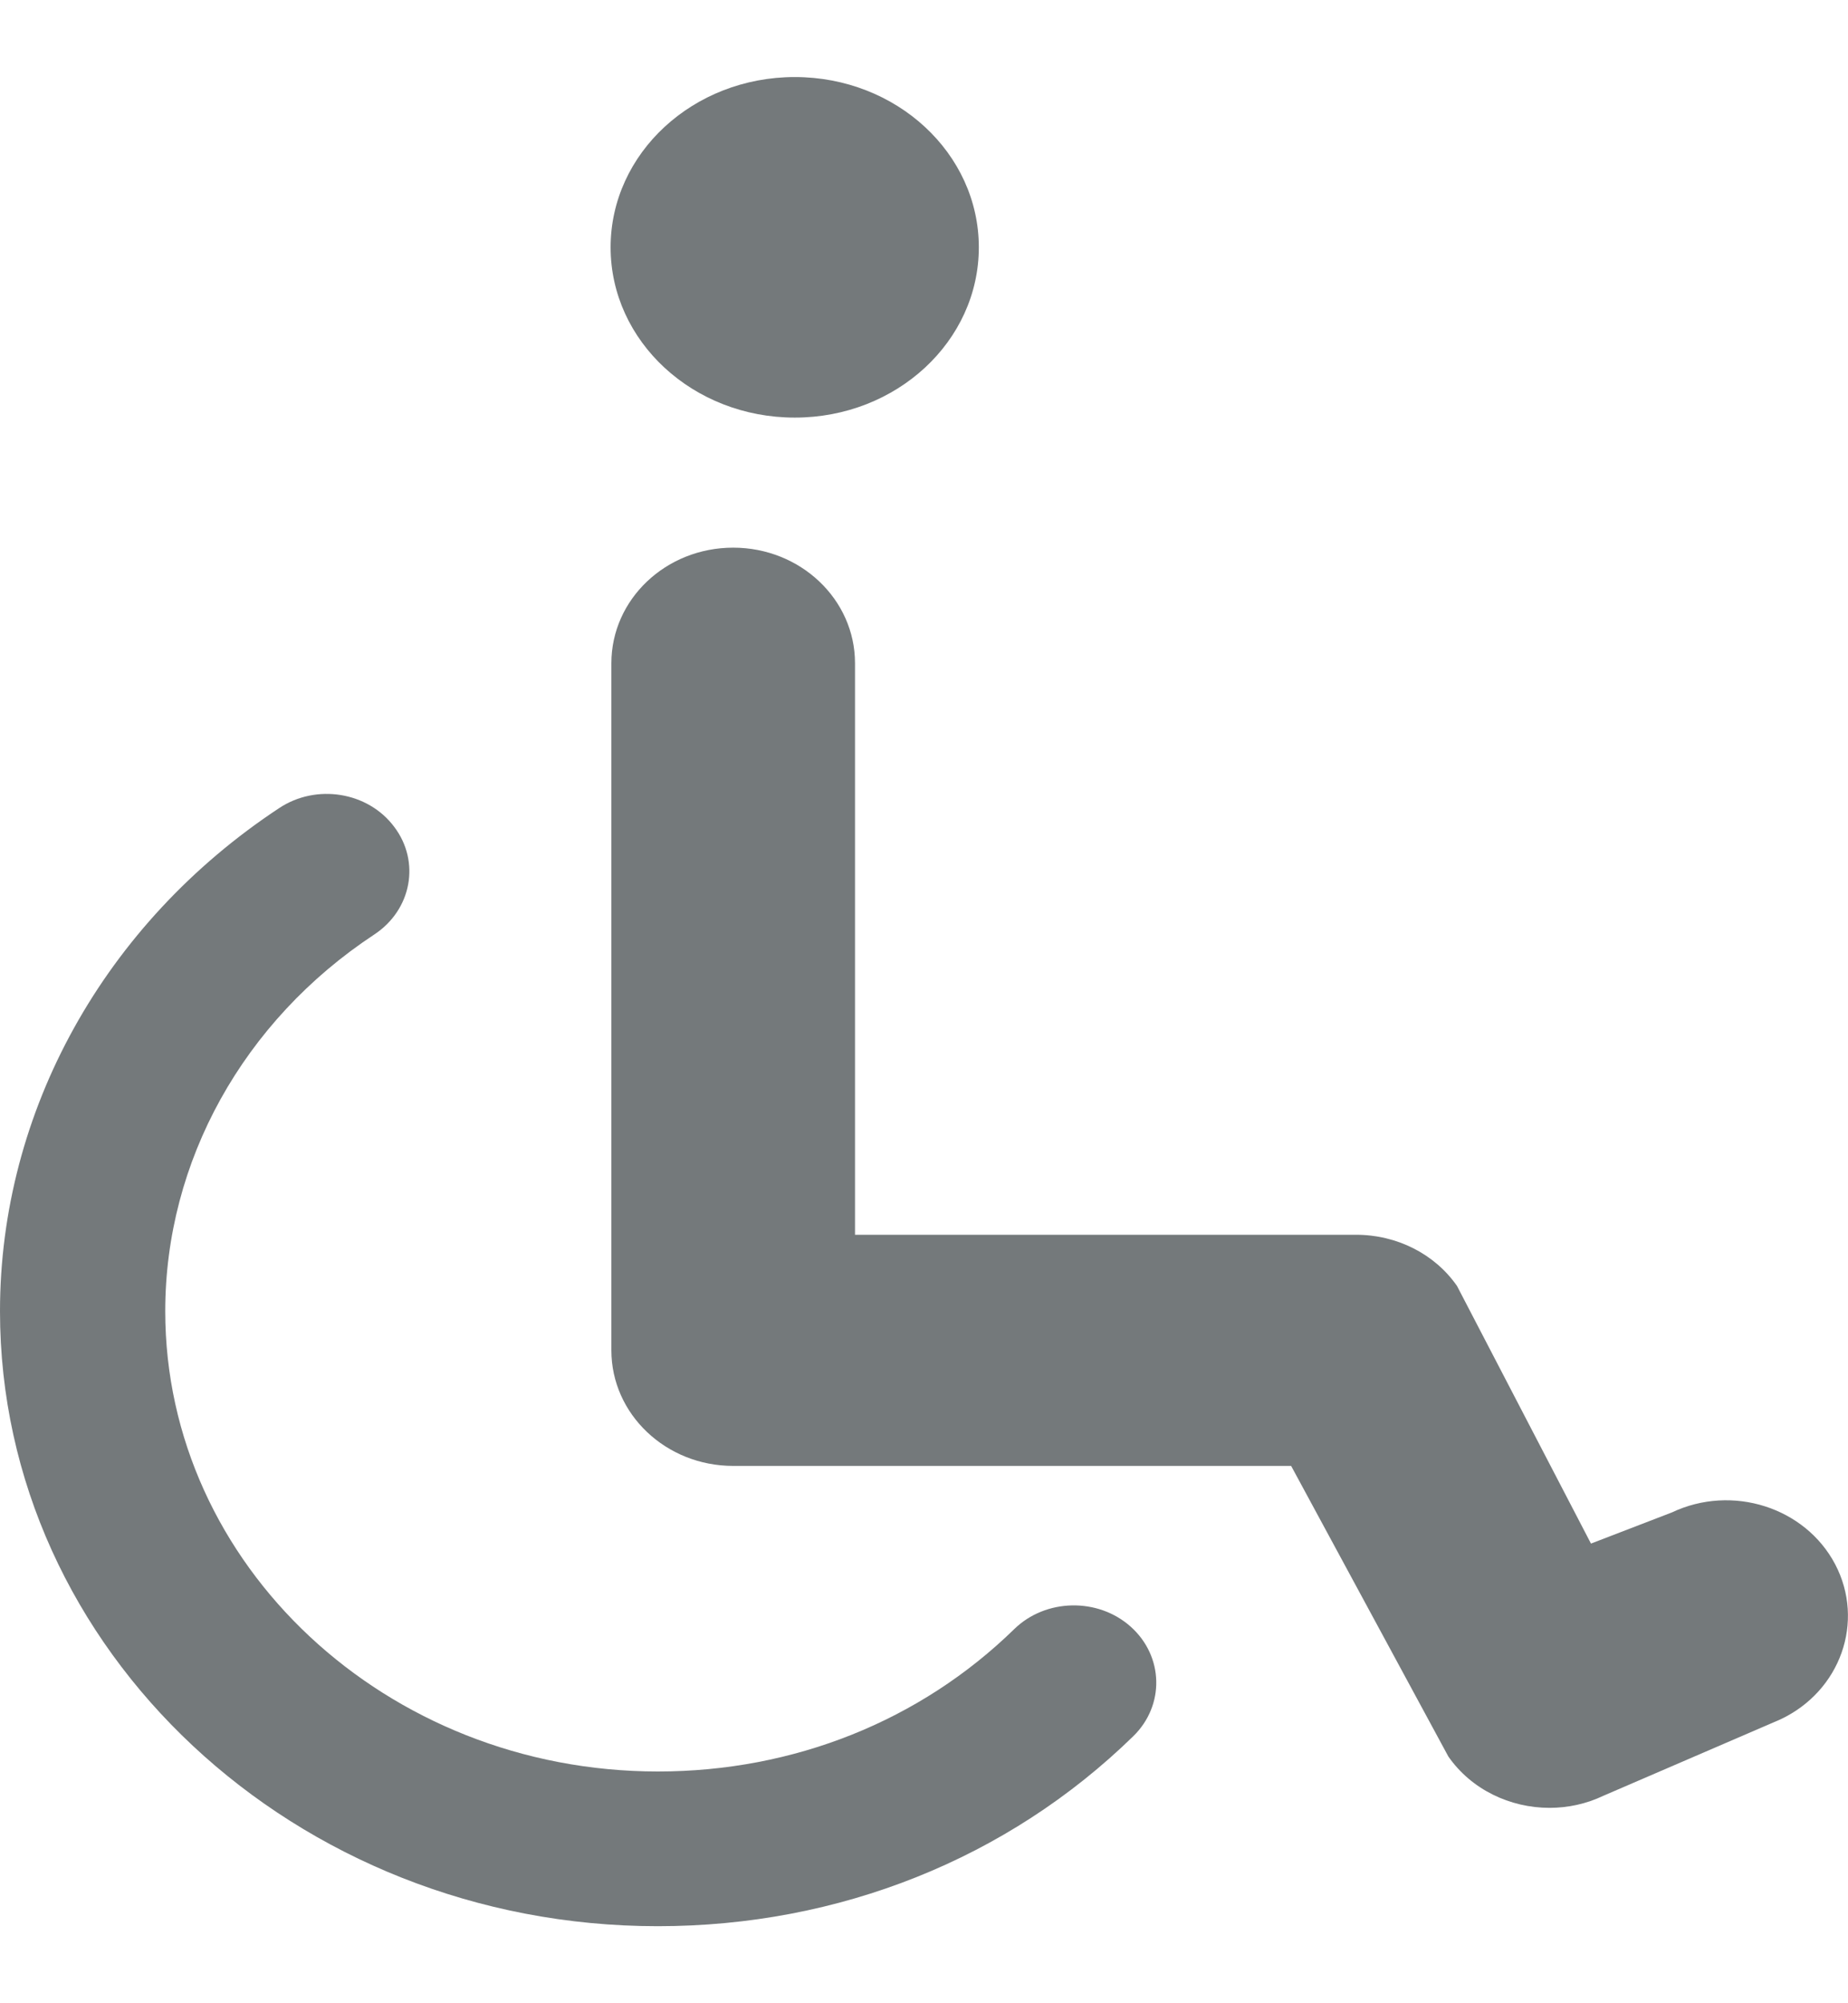 <svg width="12" height="13" viewBox="0 0 12 13" fill="none" xmlns="http://www.w3.org/2000/svg">
<path d="M5.161 2.71C5.821 2.71 6.356 2.215 6.356 1.605C6.356 0.995 5.821 0.5 5.161 0.5C4.5 0.5 3.965 0.995 3.965 1.605C3.965 2.215 4.5 2.71 5.161 2.71Z" fill="#74797B"/>
<path fill-rule="evenodd" clip-rule="evenodd" d="M10.062 11.732C9.806 11.732 9.555 11.614 9.405 11.399L8.384 9.513H4.761C4.324 9.513 3.97 9.177 3.97 8.763V4.304C3.97 3.889 4.324 3.554 4.761 3.554C5.197 3.554 5.552 3.889 5.552 4.304V8.013H8.806C9.07 8.013 9.316 8.137 9.461 8.345L10.331 10.017L10.856 9.815C11.247 9.63 11.722 9.781 11.917 10.152C12.111 10.523 11.952 10.974 11.561 11.158L10.413 11.653C10.3 11.707 10.18 11.732 10.062 11.732Z" fill="#74797B"/>
<path fill-rule="evenodd" clip-rule="evenodd" d="M4.271 12.5C1.916 12.5 0 10.709 0 8.509C0 7.212 0.678 5.992 1.813 5.244C2.054 5.084 2.39 5.138 2.56 5.366C2.731 5.592 2.673 5.904 2.431 6.064C1.579 6.625 1.073 7.538 1.073 8.509C1.073 10.156 2.508 11.496 4.272 11.496C5.154 11.496 5.975 11.168 6.586 10.572C6.79 10.373 7.13 10.366 7.343 10.557C7.557 10.749 7.564 11.067 7.359 11.267C6.544 12.062 5.448 12.5 4.271 12.5Z" fill="#74797B"/>
</svg>

